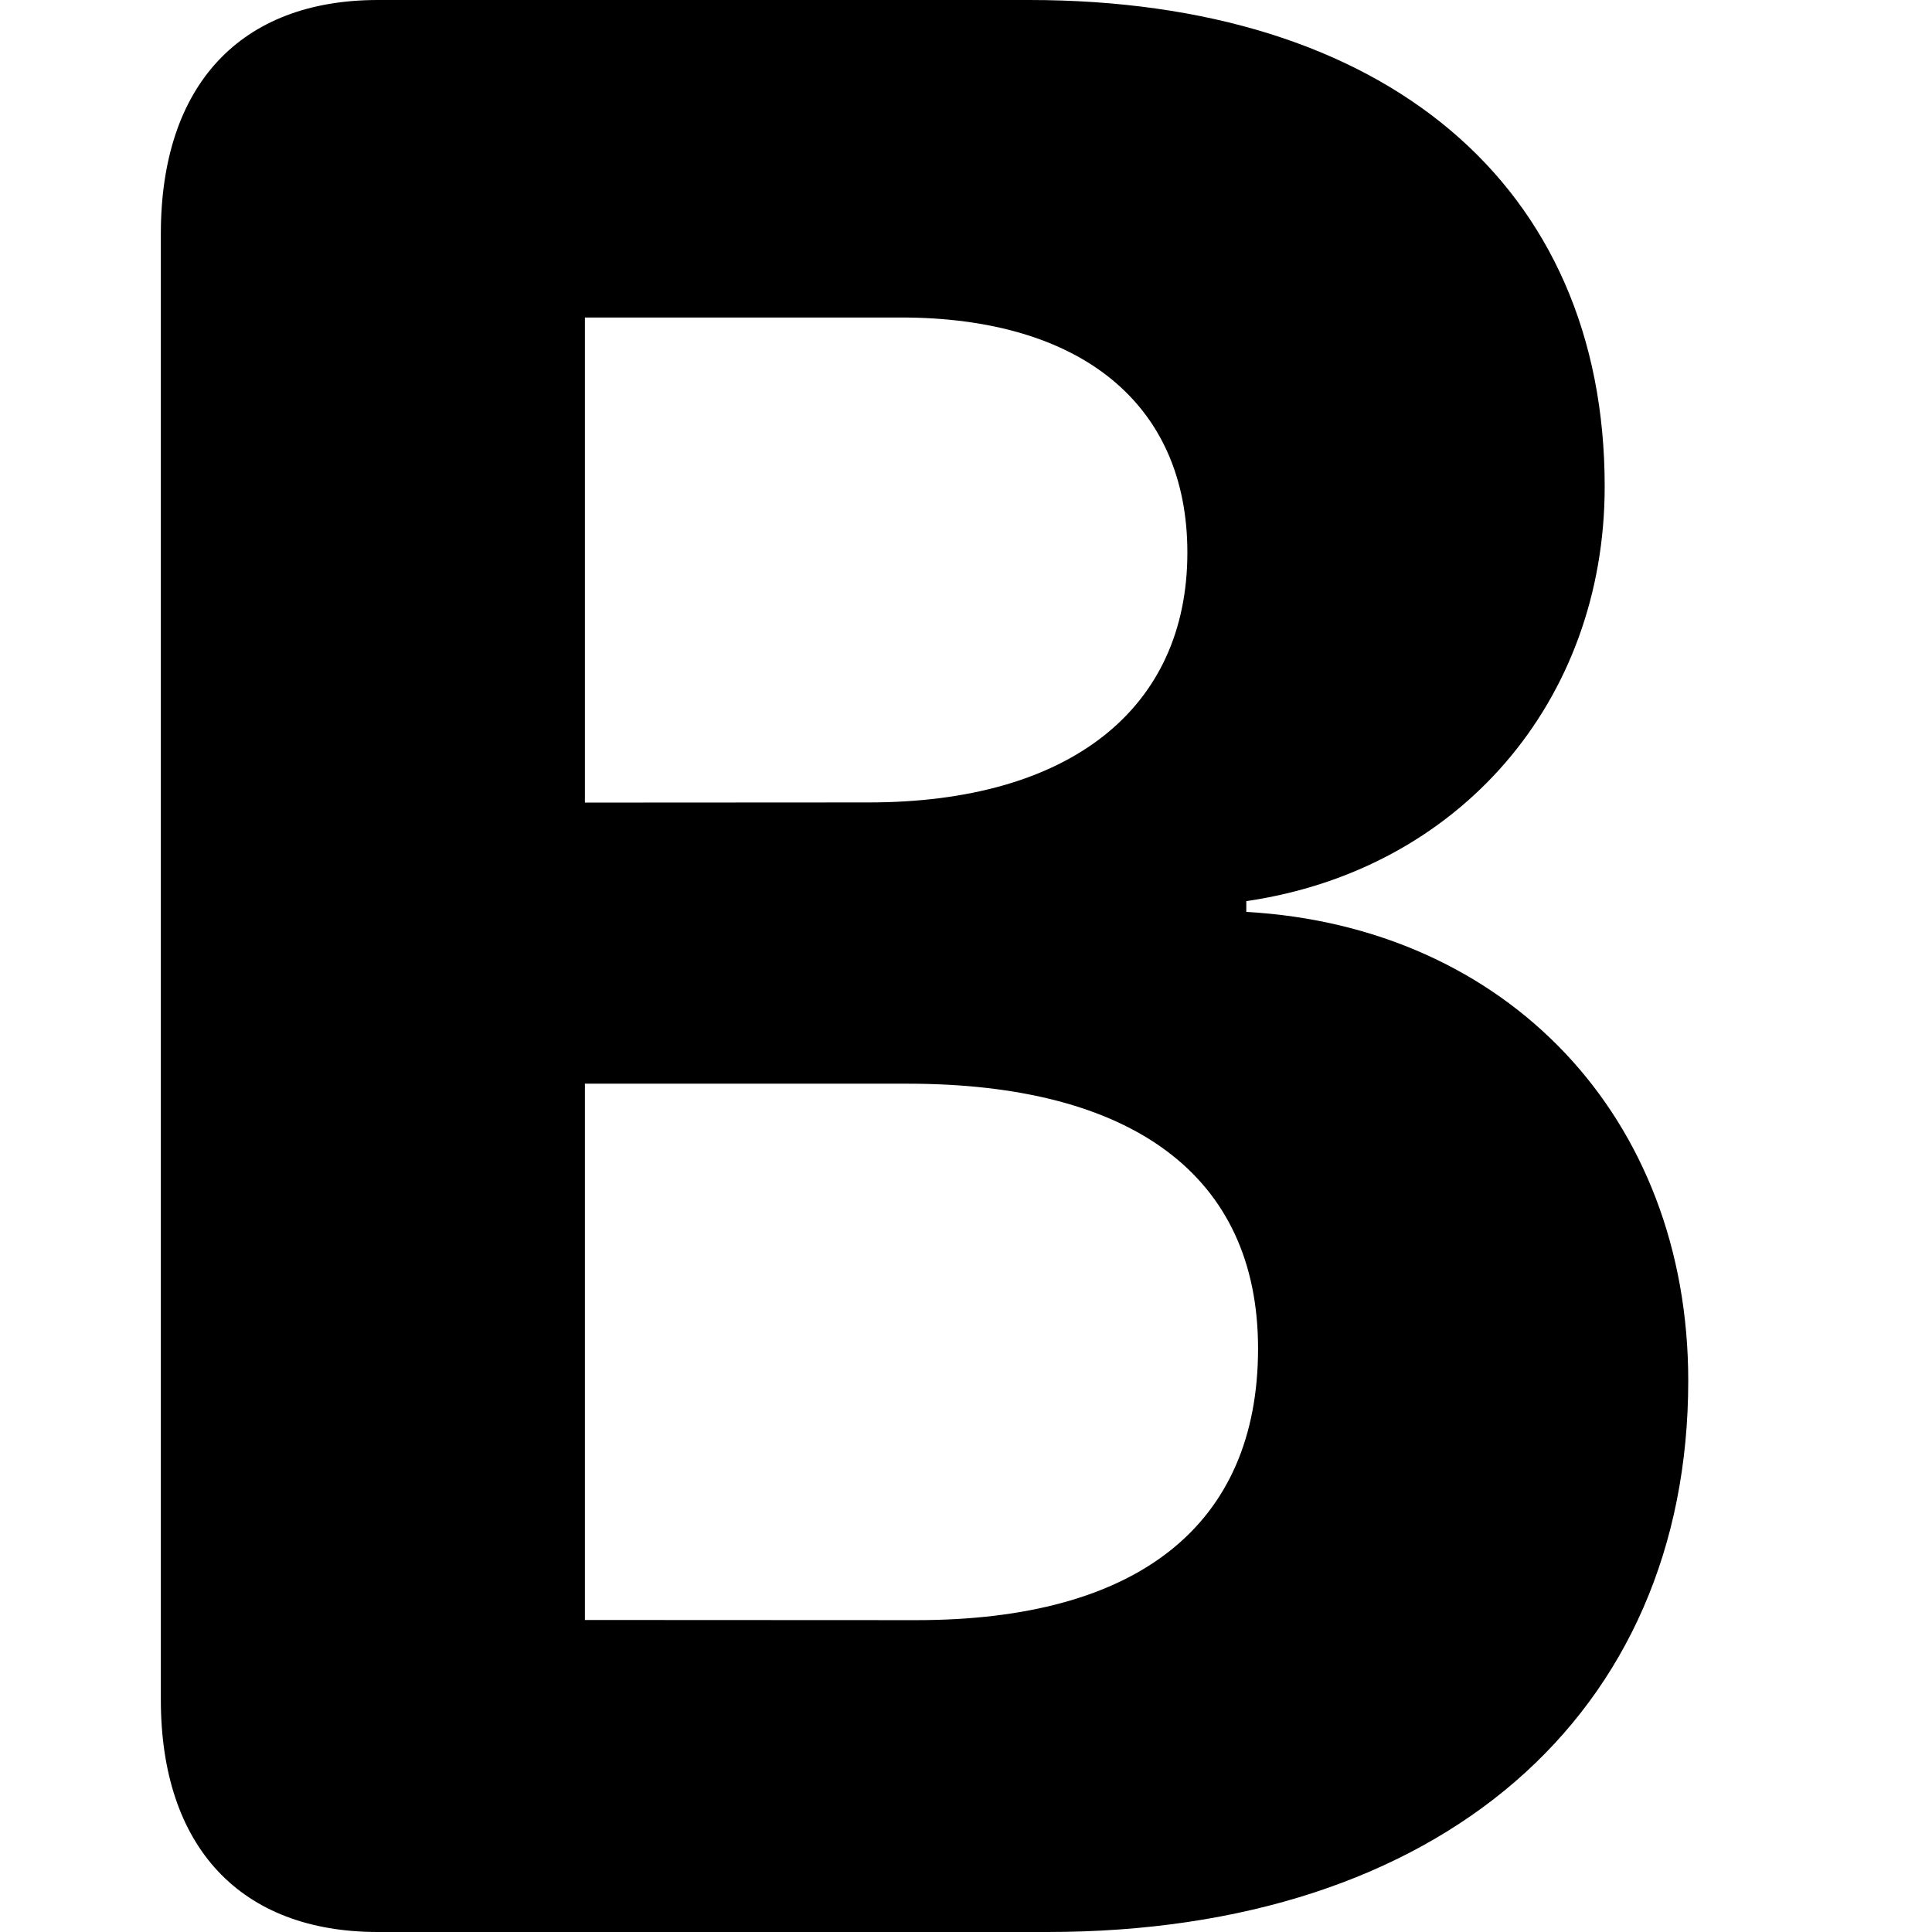<svg fill="none" height="12" viewBox="0 0 12 12" width="12" xmlns="http://www.w3.org/2000/svg"><path d="m2.348 12h4.157c2.442 0 3.981-1.351 3.981-3.424 0-1.636-1.125-2.82-2.745-2.912v-.067c1.324-.193 2.226-1.242 2.226-2.576 0-1.871-1.364-3.021-3.575-3.021h-4.045c-.854 0-1.348.529-1.348 1.452v9.105c0 .915.495 1.443 1.348 1.443zm1.285-7.015v-3.013h1.963c1.117 0 1.779.537 1.779 1.46 0 .973-.734 1.552-1.979 1.552zm0 5.077v-3.331h2.003c1.396 0 2.178.571 2.178 1.645 0 1.099-.75 1.687-2.122 1.687z" fill="#000"/></svg>